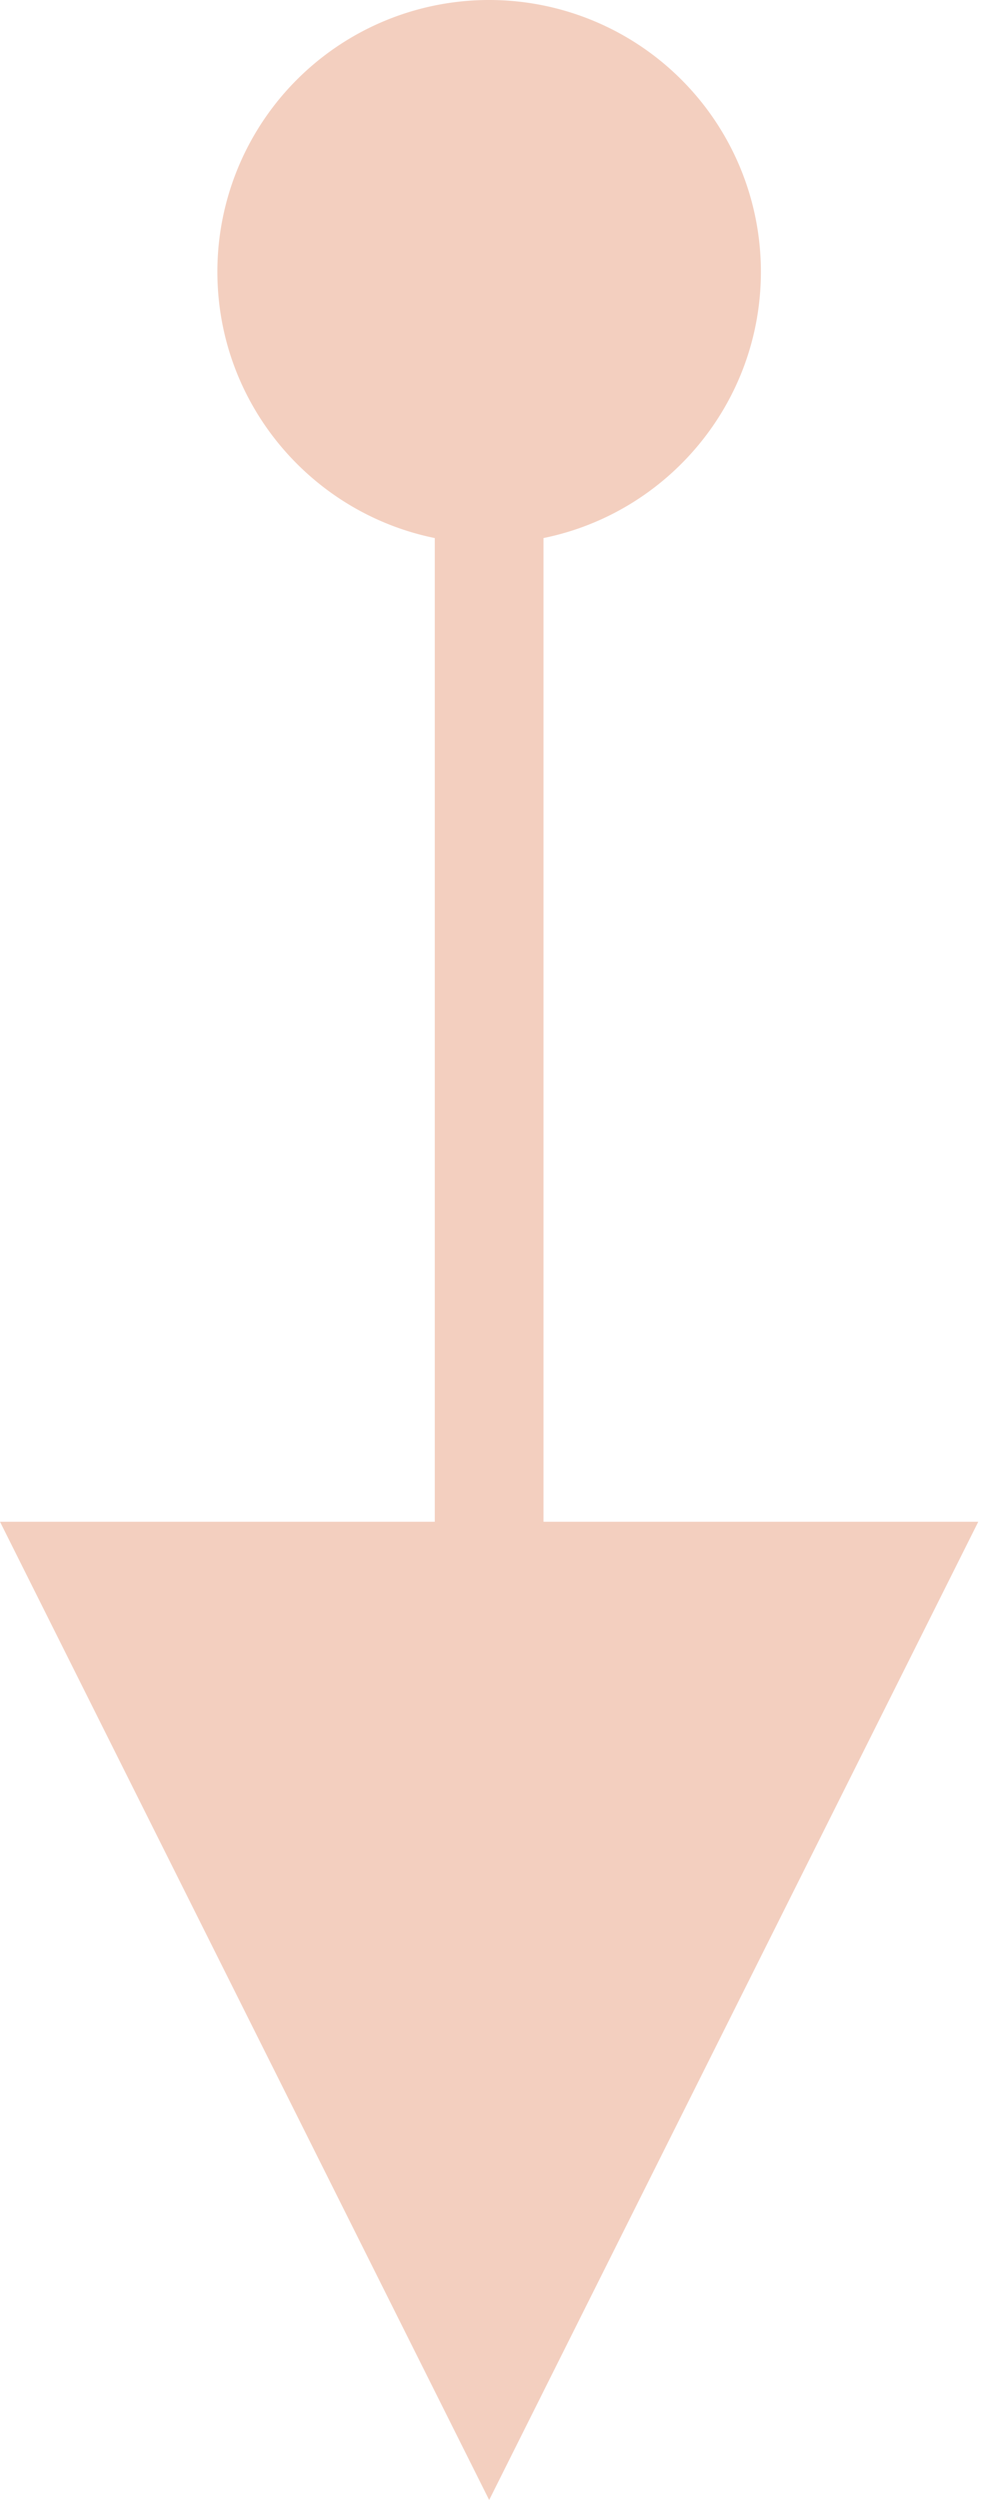 <svg width="36" height="90" viewBox="0 0 36 90" xmlns="http://www.w3.org/2000/svg">
    <title>
        arrow-down
    </title>
    <path d="M15.652 19.37c-4.465-.908-7.826-4.857-7.826-9.587A9.781 9.781 0 0 1 17.61 0a9.781 9.781 0 0 1 9.782 9.783c0 4.73-3.361 8.679-7.826 9.587v35.413h15.652L17.61 90 0 54.783h15.652V19.37z" fill="#EFBFAA" fill-rule="evenodd" opacity=".751"/>
</svg>
